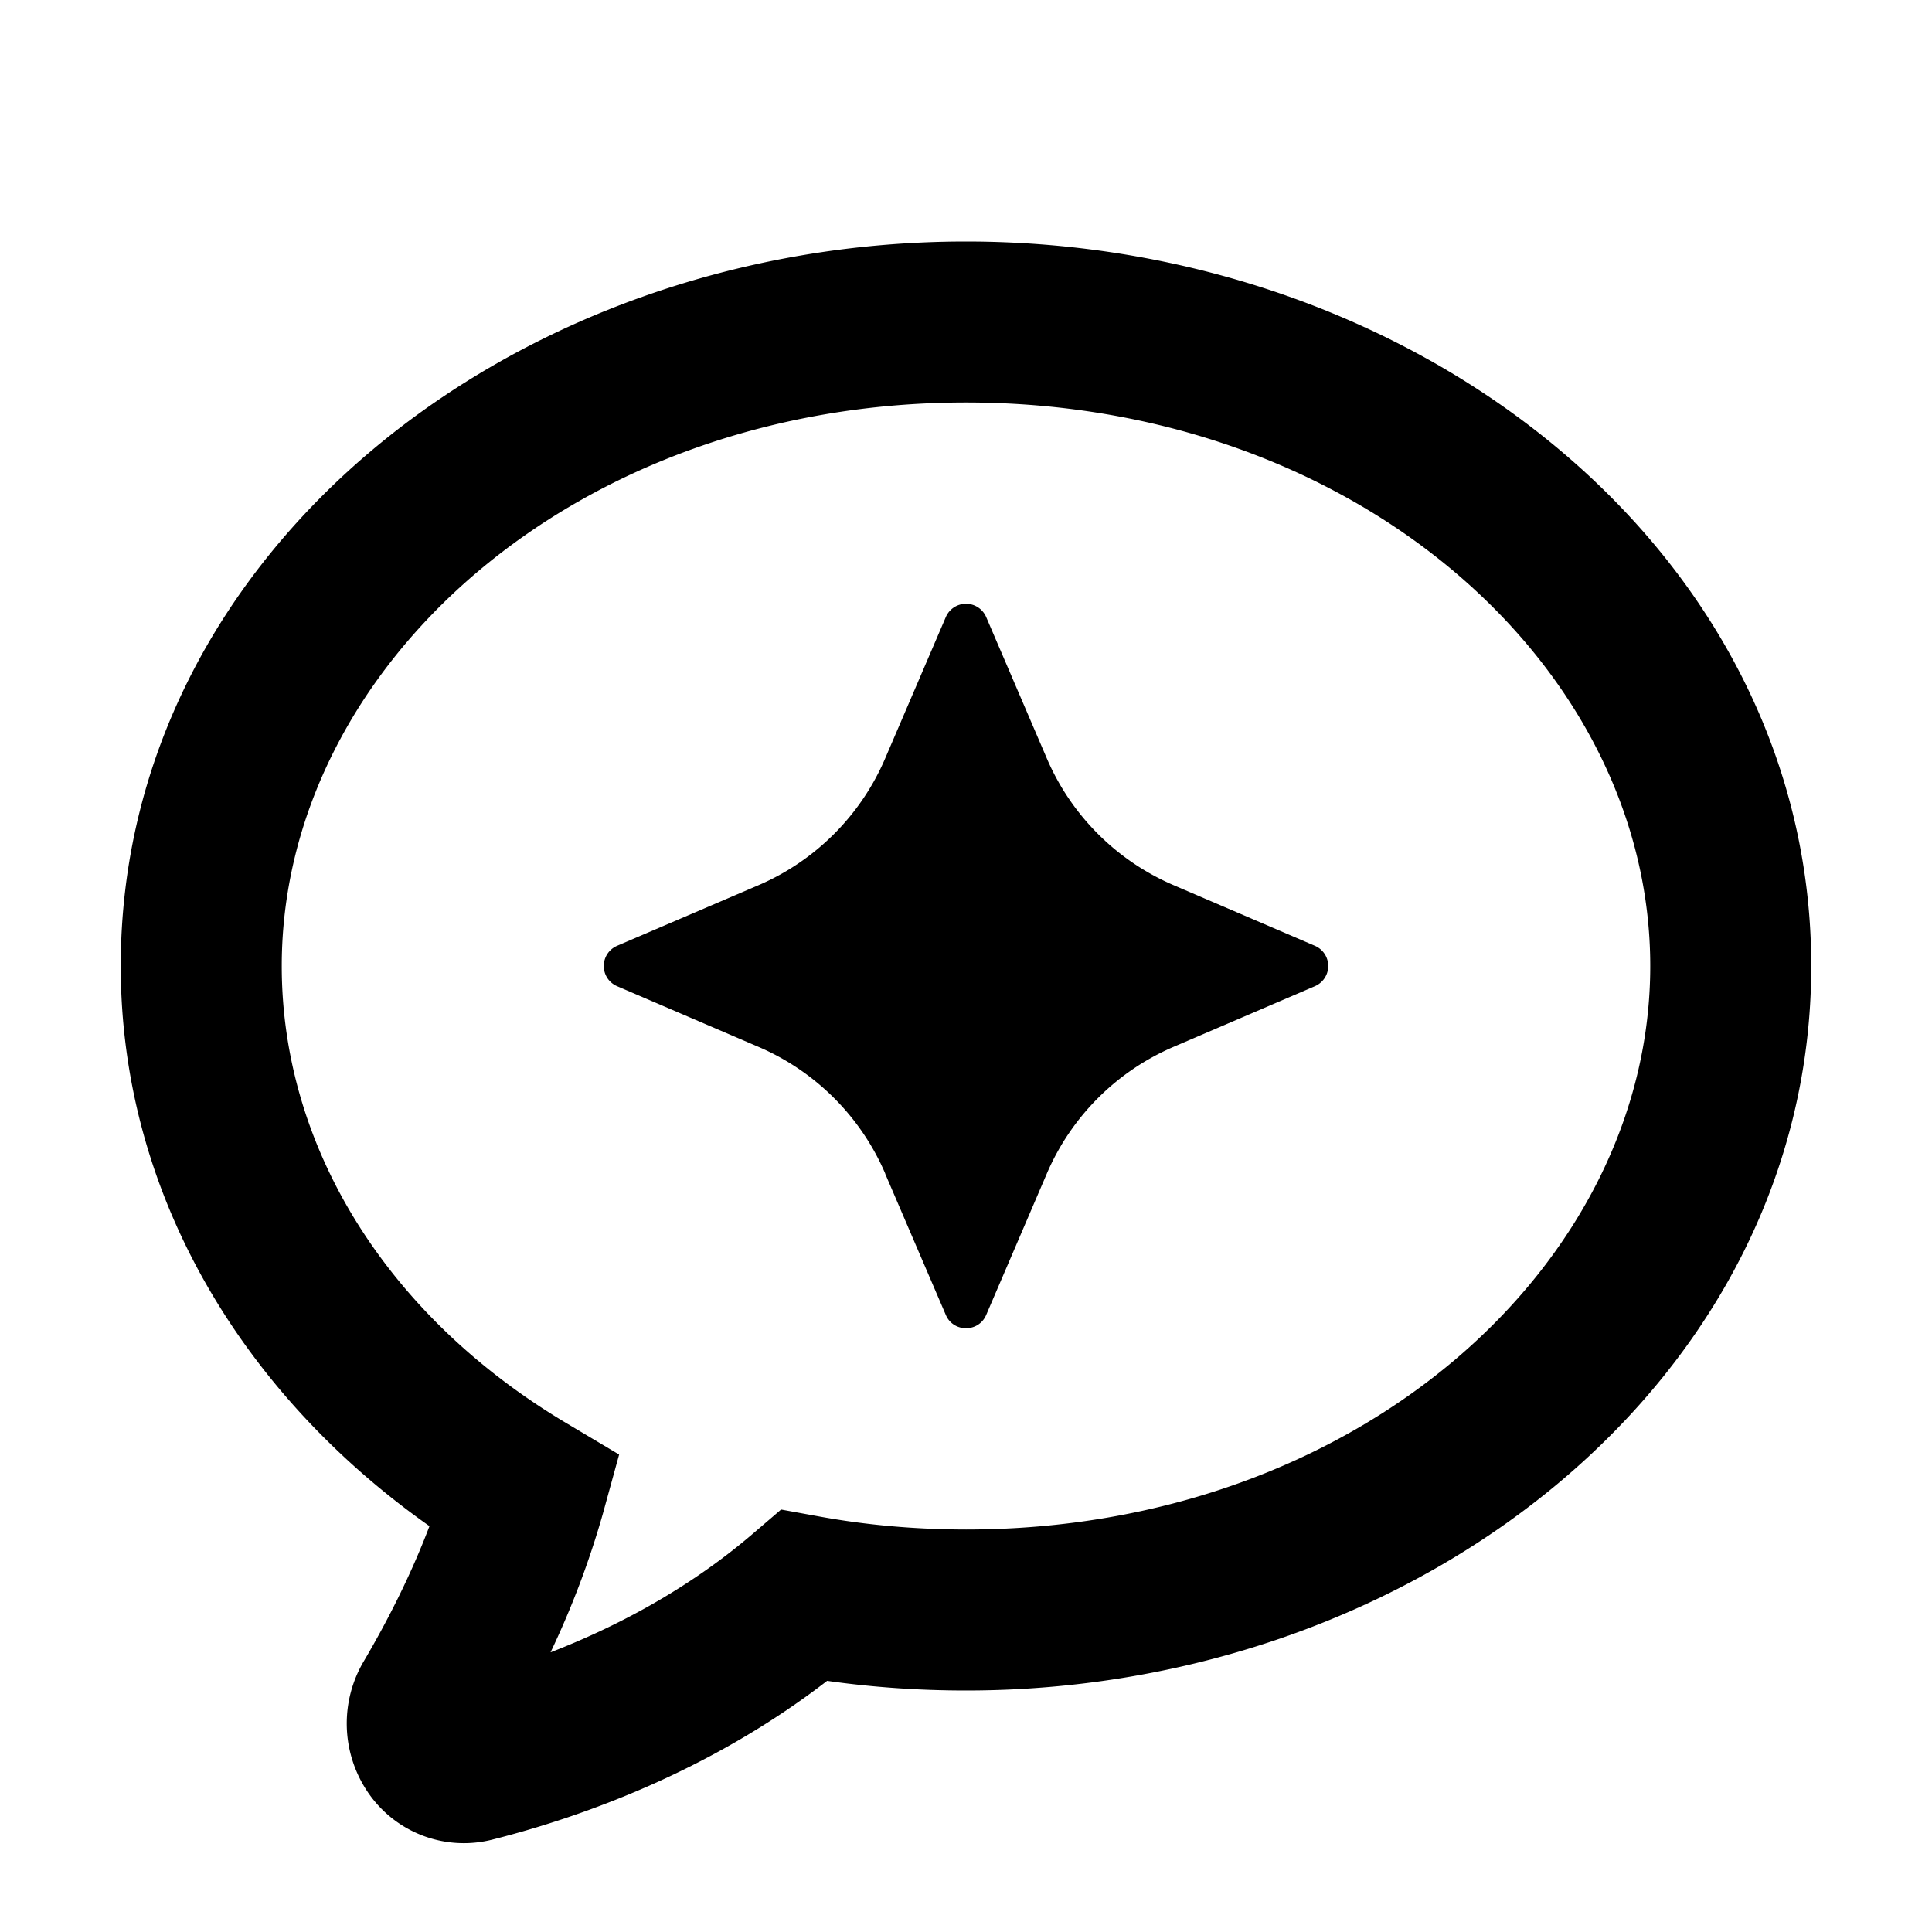 <svg xmlns="http://www.w3.org/2000/svg" width="24" height="24" fill="none" viewBox="0 0 24 24"><path fill="#313234" fill-rule="evenodd" d="M1.5 12c0-5.125 4.869-9 10.5-9s10.5 3.875 10.5 9-4.869 9-10.5 9q-.881 0-1.725-.12c-1.483 1.145-3.098 1.703-4.15 1.97a1.44 1.44 0 0 1-1.571-.61 1.52 1.52 0 0 1-.034-1.605c.27-.458.575-1.043.815-1.677C3.031 17.335 1.5 14.848 1.5 12M12 5c-4.862 0-8.5 3.288-8.5 7 0 2.283 1.343 4.375 3.536 5.679l.655.39-.202.735a11 11 0 0 1-.65 1.722c.799-.31 1.696-.775 2.503-1.465l.361-.309.467.085q.884.162 1.83.163c4.862 0 8.5-3.288 8.5-7S16.862 5 12 5m-1.004 9.58.753 1.754c.094.221.408.221.502 0l.753-1.755a3 3 0 0 1 1.575-1.575l1.755-.753a.273.273 0 0 0 0-.502l-1.755-.753a3 3 0 0 1-1.575-1.575l-.753-1.755a.273.273 0 0 0-.502 0l-.753 1.755a3 3 0 0 1-1.575 1.576l-1.755.752a.273.273 0 0 0 0 .502l1.755.753a3 3 0 0 1 1.576 1.575" clip-rule="evenodd" style="fill:#313234;fill:color(display-p3 .192 .196 .204);fill-opacity:1"/></svg>